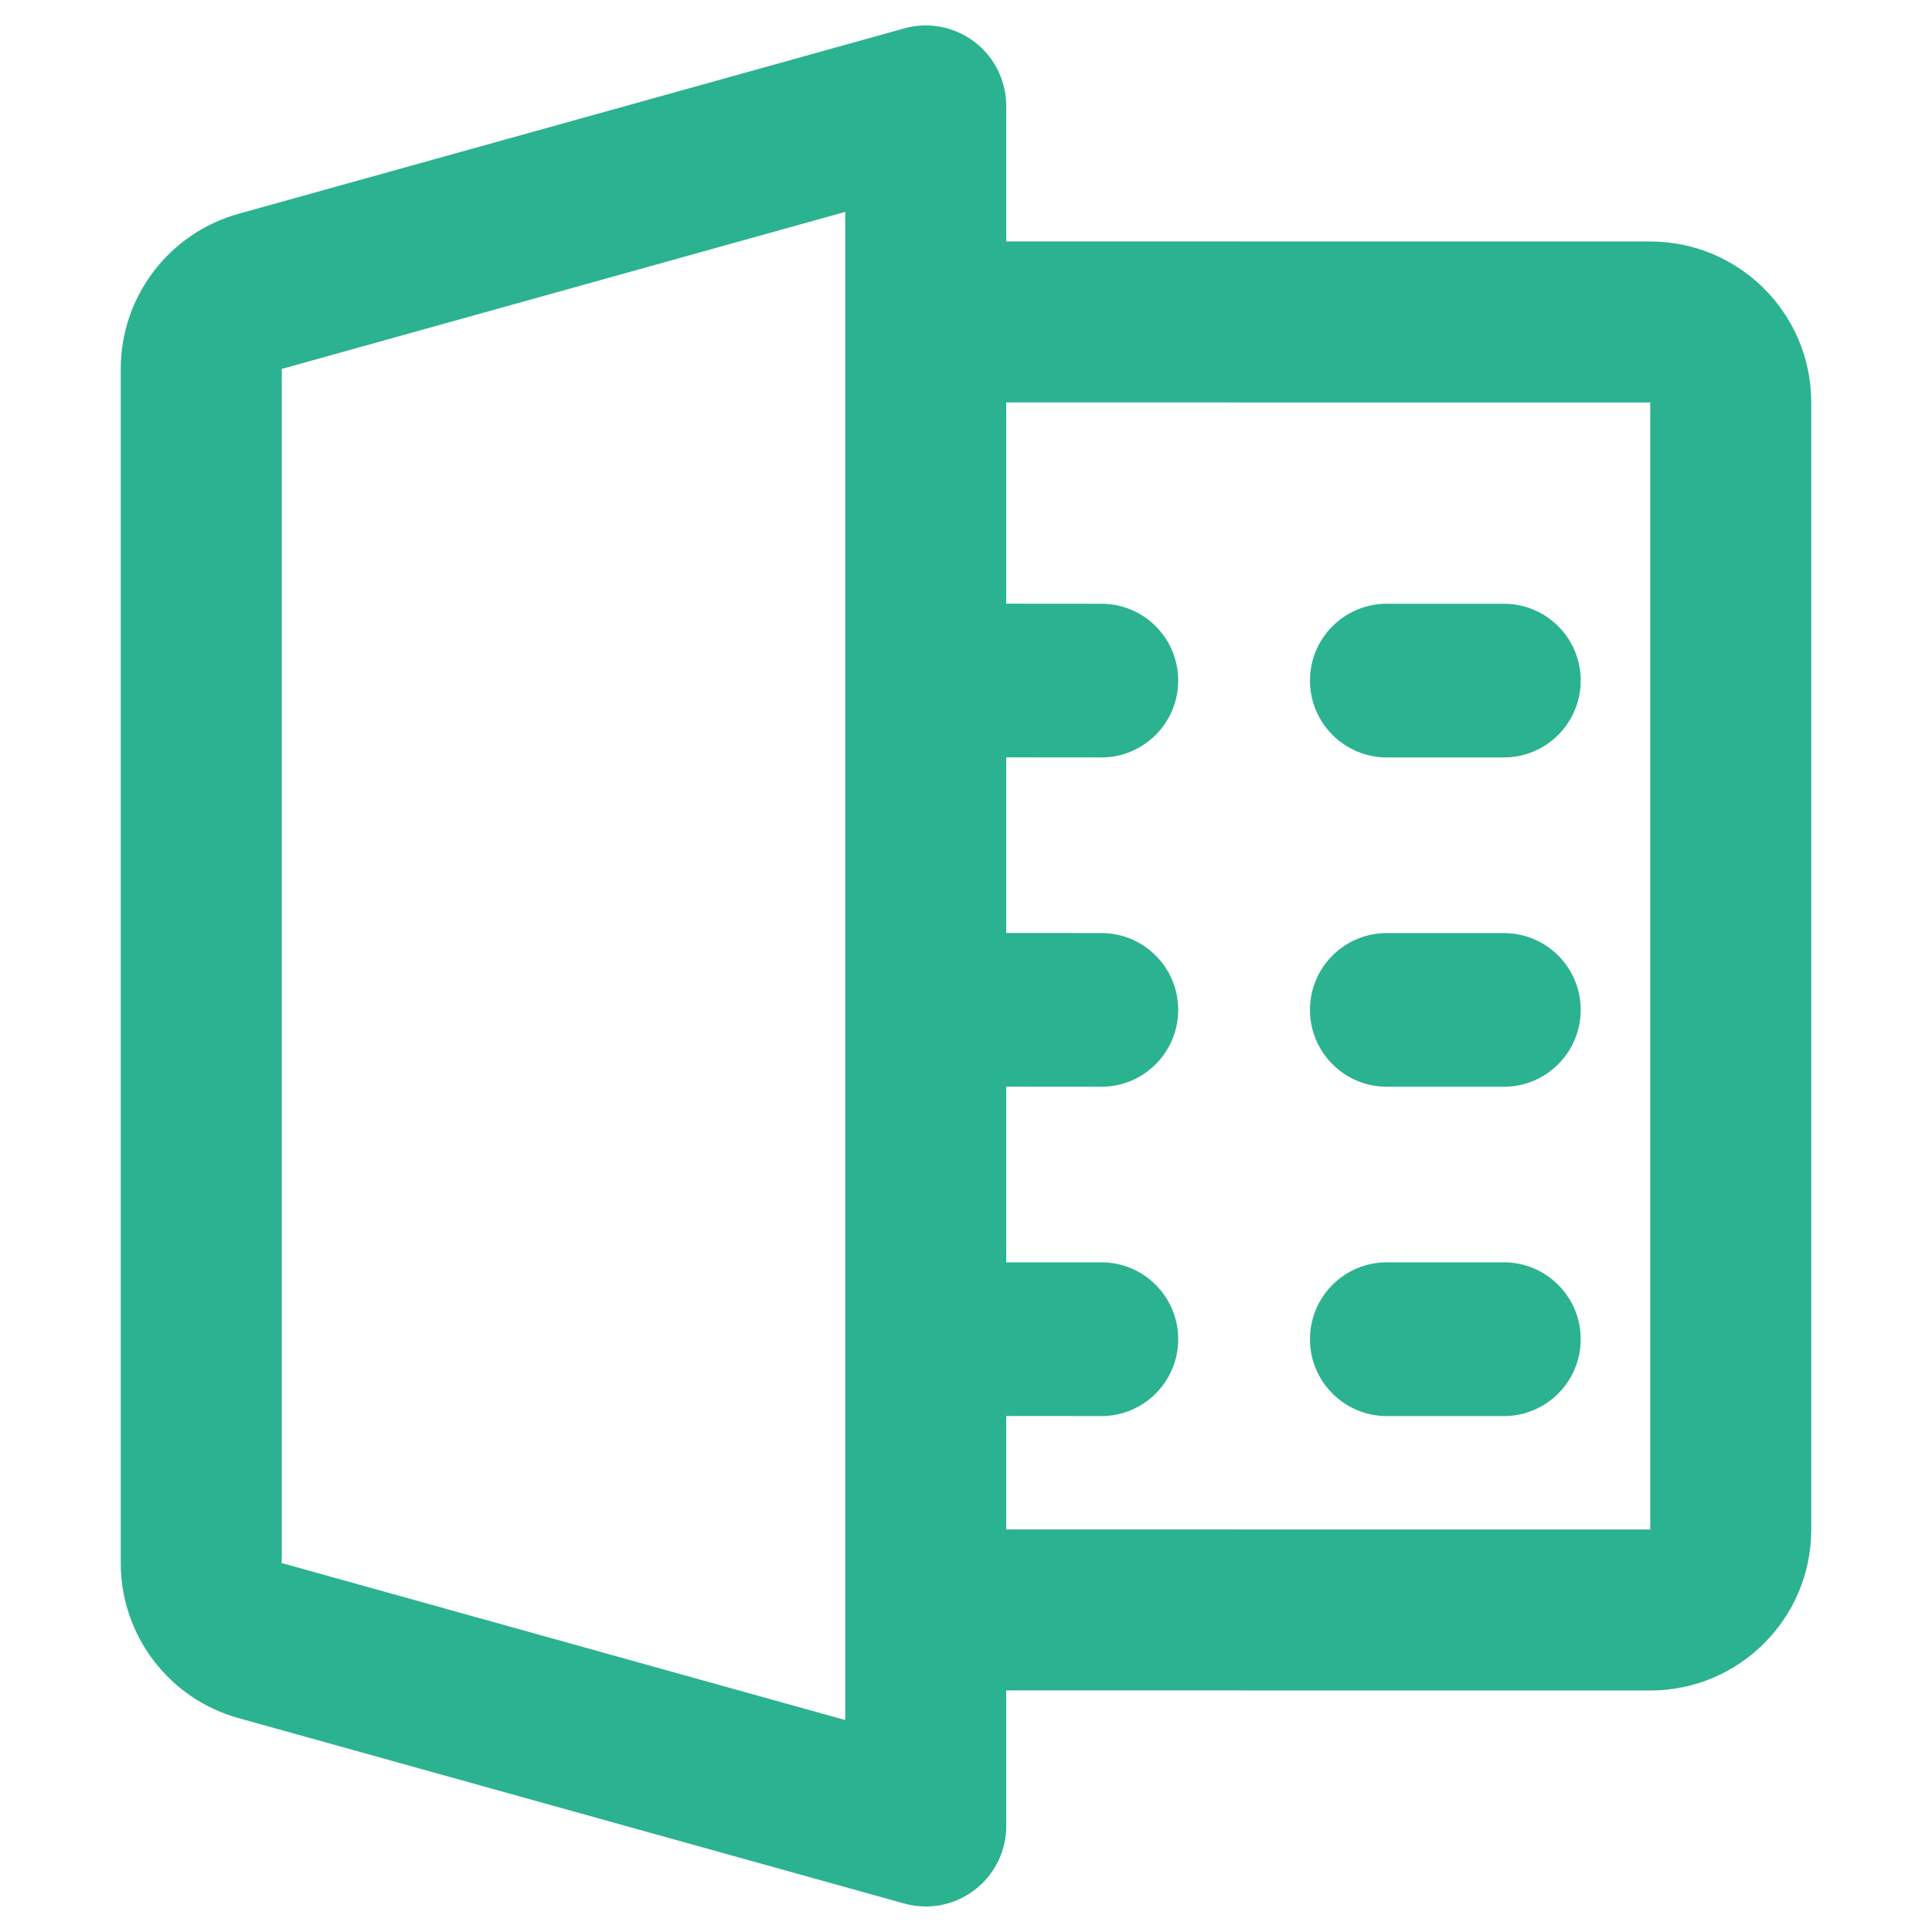 <?xml version="1.0" encoding="UTF-8"?>
<svg width="24px" height="24px" viewBox="0 0 24 24" version="1.1" xmlns="http://www.w3.org/2000/svg" xmlns:xlink="http://www.w3.org/1999/xlink">
    <title>表单</title>
    <g id="表单" stroke="none" stroke-width="1" fill="none" fill-rule="evenodd">
        <rect id="矩形" x="0" y="0" width="24" height="24"></rect>
        <g id="L1-Expenseclaim-MyApplication" transform="translate(1.5, 0.316)" fill="#2BB291" fill-rule="nonzero">
            <path d="M10.963,0.732 C10.988,0.819 11,0.91 11,1 L11,2.683 L19,2.684 C20.105,2.684 21,3.579 21,4.684 L21,18.684 C21,19.788 20.105,20.684 19,20.684 L11,20.683 L11,22.367 C11,22.919 10.552,23.367 10,23.367 C9.909,23.367 9.819,23.355 9.732,23.33 L1.463,21.027 C0.598,20.787 0,19.999 0,19.101 L0,4.267 C0,3.369 0.598,2.581 1.463,2.34 L9.732,0.037 C10.264,-0.111 10.815,0.2 10.963,0.732 Z M9,2.316 L2,4.267 L2,19.101 L9,21.051 L9,2.316 Z M11,7.183 L12.182,7.184 C12.709,7.184 13.136,7.611 13.136,8.138 C13.136,8.665 12.709,9.093 12.182,9.093 L11,9.092 L11,11.274 L12.182,11.275 C12.709,11.275 13.136,11.702 13.136,12.229 C13.136,12.756 12.709,13.184 12.182,13.184 L11,13.183 L11,15.365 L12.182,15.365 C12.709,15.365 13.136,15.793 13.136,16.32 C13.136,16.847 12.709,17.275 12.182,17.275 L11,17.274 L11,18.683 L19,18.684 L19,4.684 L11,4.683 L11,7.183 Z M17.182,15.365 C17.709,15.365 18.136,15.793 18.136,16.32 C18.136,16.847 17.709,17.275 17.182,17.275 L15.727,17.275 C15.2,17.275 14.773,16.847 14.773,16.32 C14.773,15.793 15.2,15.365 15.727,15.365 L17.182,15.365 Z M17.182,11.275 C17.709,11.275 18.136,11.702 18.136,12.229 C18.136,12.756 17.709,13.184 17.182,13.184 L15.727,13.184 C15.2,13.184 14.773,12.756 14.773,12.229 C14.773,11.702 15.2,11.275 15.727,11.275 L17.182,11.275 Z M17.182,7.184 C17.709,7.184 18.136,7.611 18.136,8.138 C18.136,8.665 17.709,9.093 17.182,9.093 L15.727,9.093 C15.2,9.093 14.773,8.665 14.773,8.138 C14.773,7.611 15.2,7.184 15.727,7.184 L17.182,7.184 Z" id="形状结合"></path>
        </g>
    </g>
</svg>